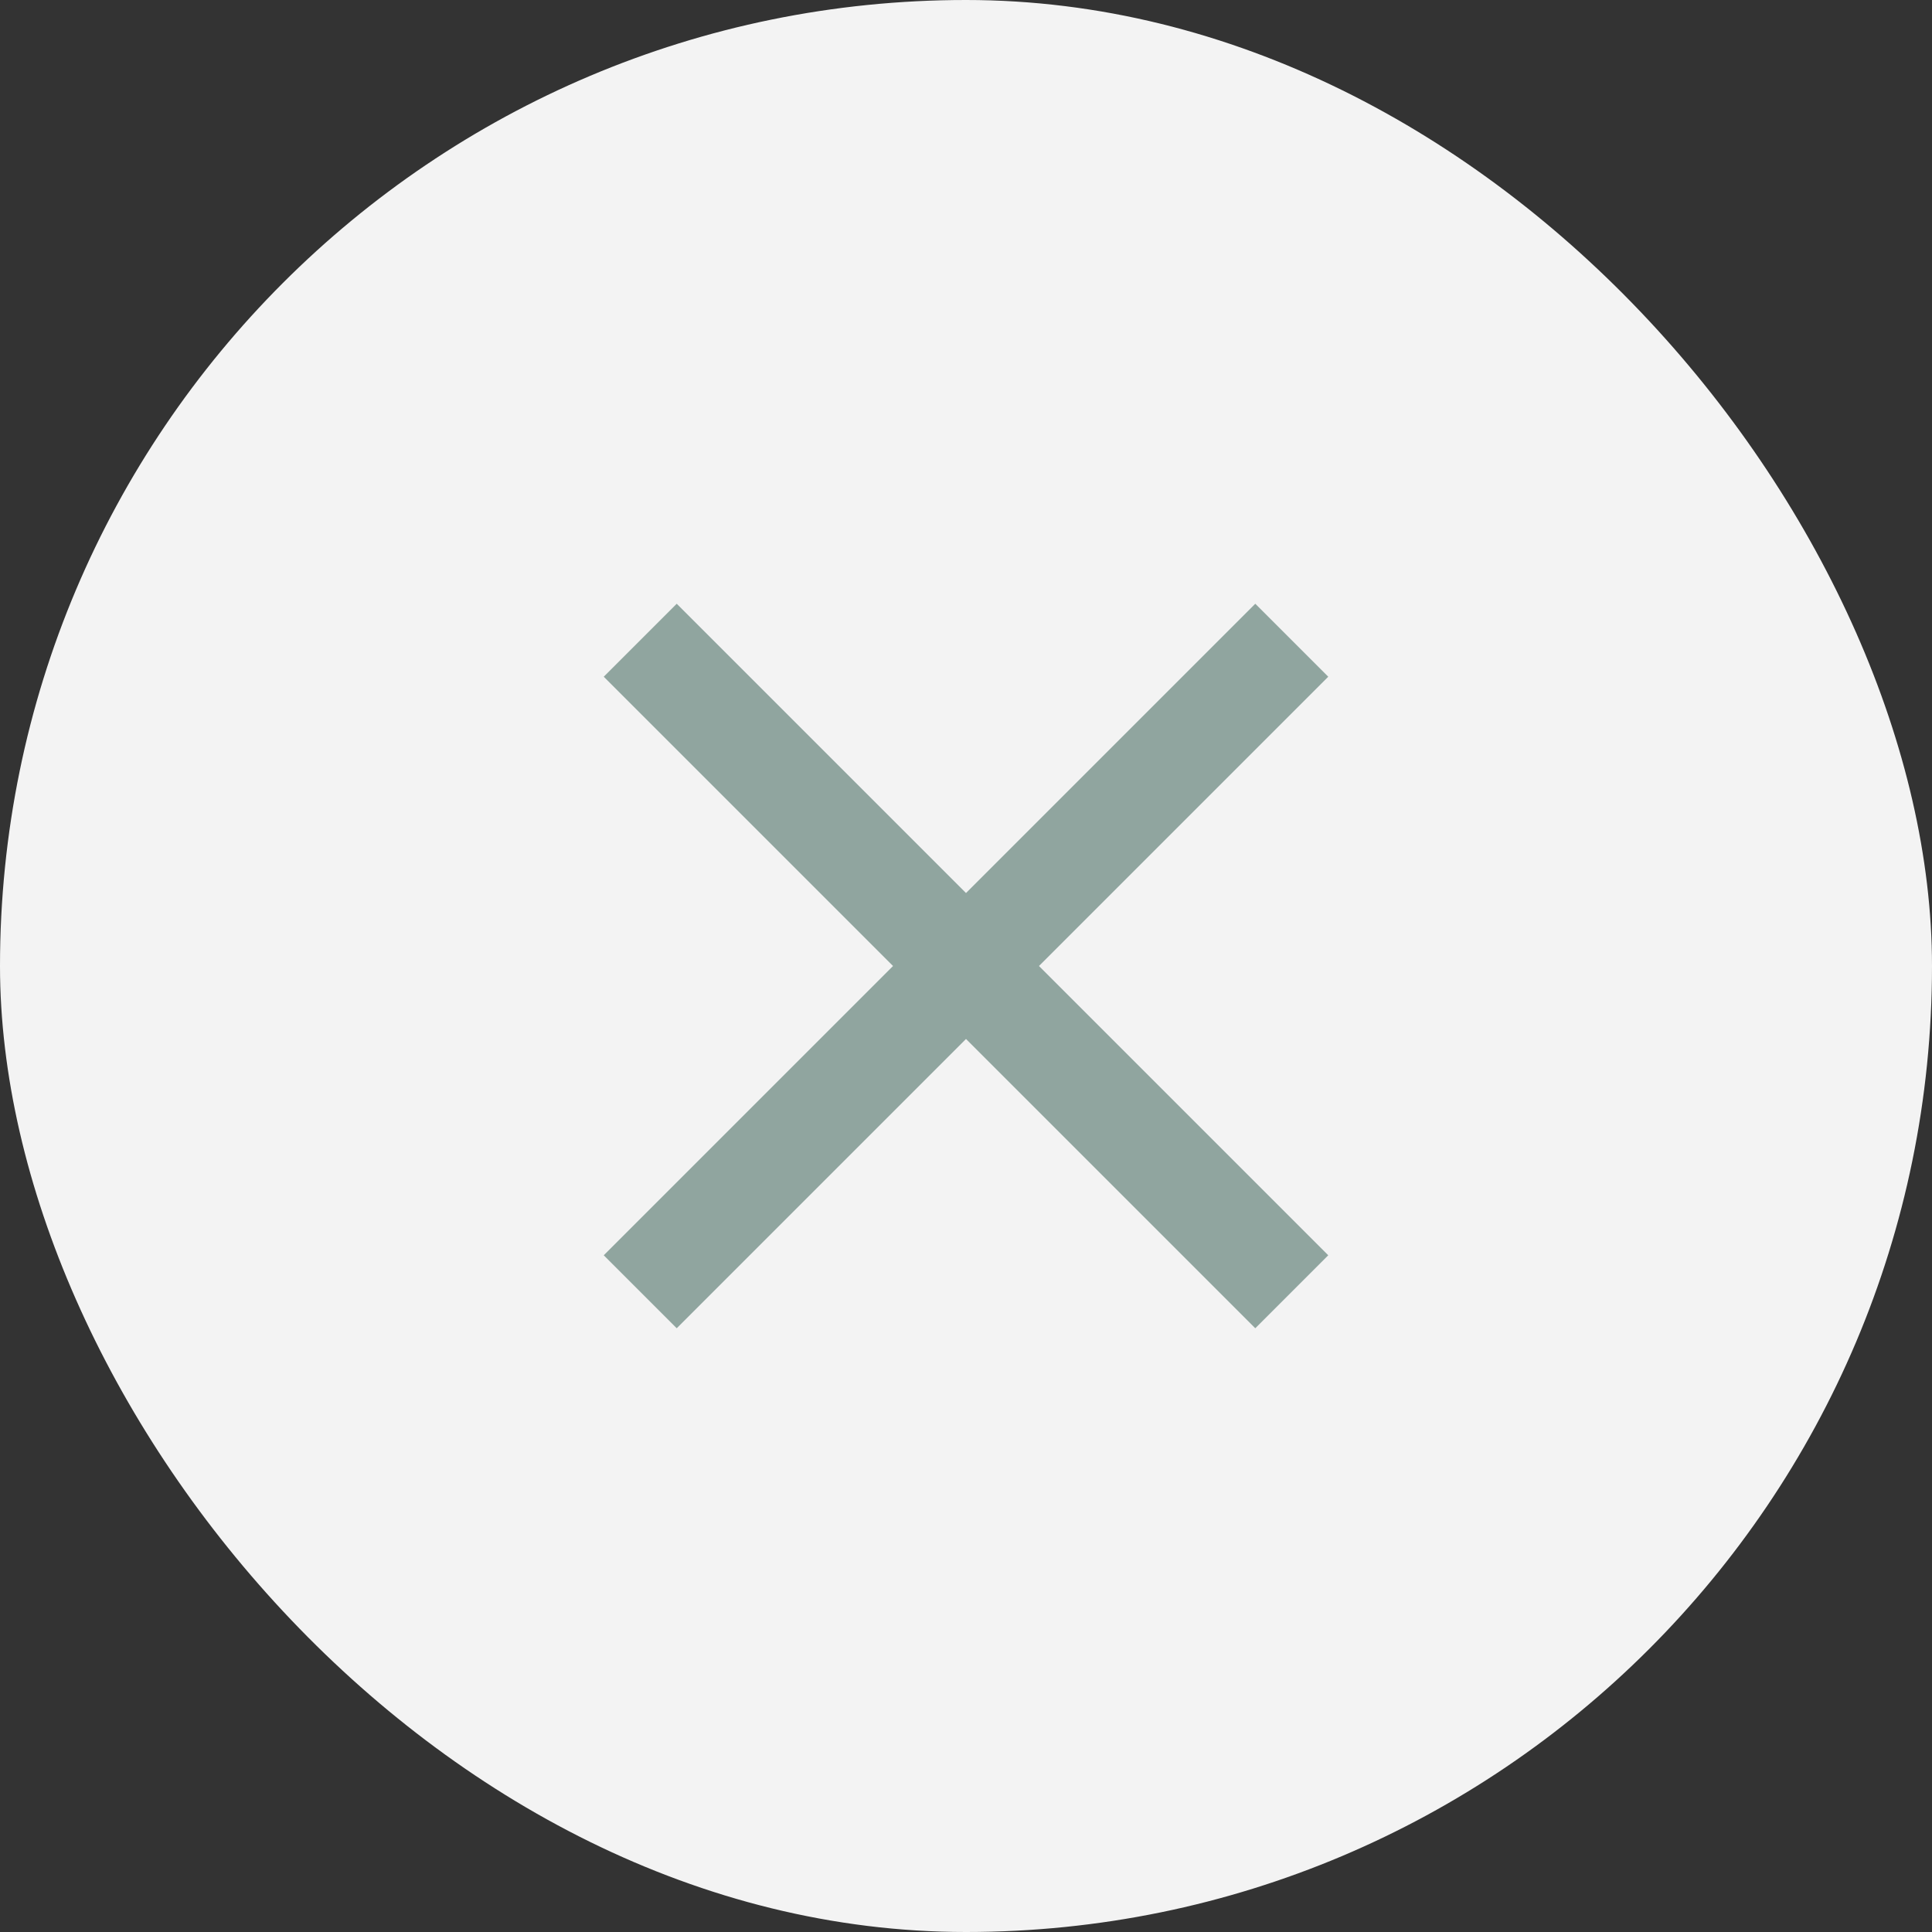 <svg width="48" height="48" viewBox="0 0 48 48" fill="none" xmlns="http://www.w3.org/2000/svg">
<rect x="0" y="0" width="48" height="48" fill="#333333" stroke="none"/>
<rect width="48" height="48" rx="24" fill="#F3F3F3"/>
<path d="M33 16.813L31.187 15L24 22.187L16.813 15L15 16.813L22.187 24L15 31.187L16.813 33L24 25.813L31.187 33L33 31.187L25.813 24L33 16.813Z" fill="#90A59F"/>
</svg>
